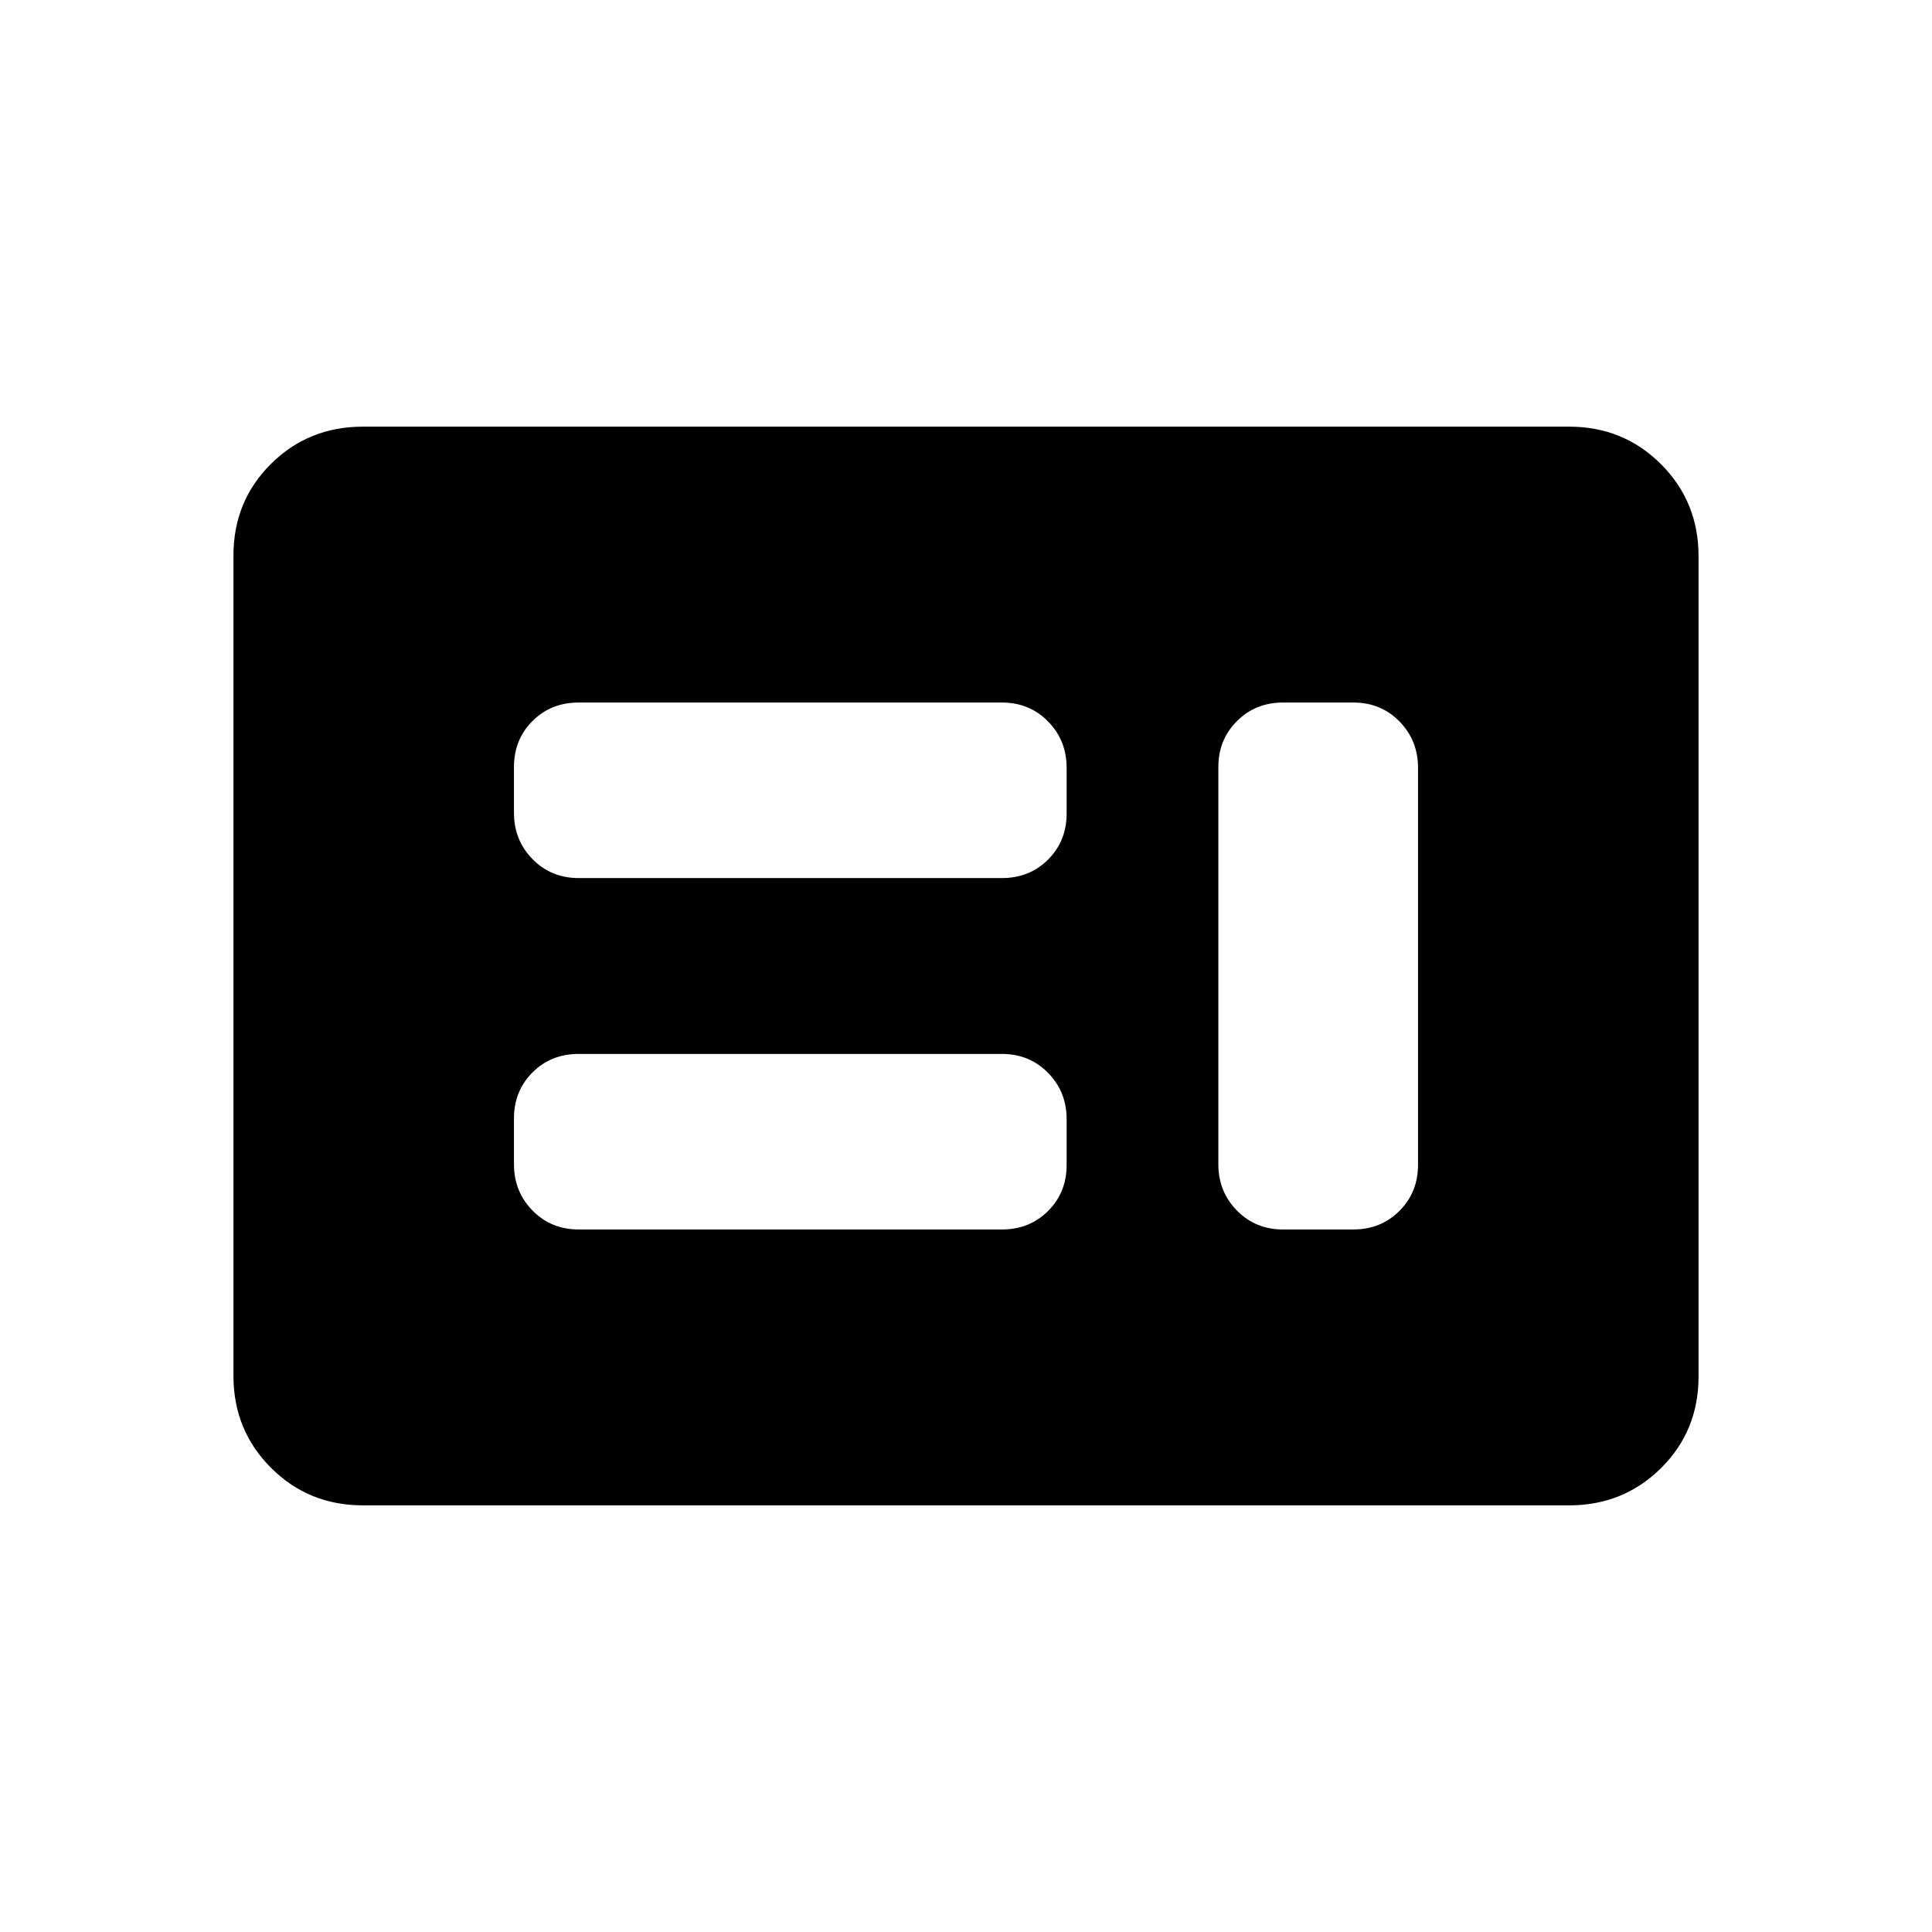 <svg xmlns="http://www.w3.org/2000/svg" height="20" viewBox="0 -960 960 960" width="20"><path d="M287.54-349.08h210.27q13.8 0 22.99-9.21 9.2-9.21 9.2-22.82v-22.8q0-13.61-9.24-23-9.25-9.4-22.91-9.4H287.57q-13.79 0-22.99 9.21-9.19 9.21-9.19 22.82v22.8q0 13.61 9.24 23.01 9.24 9.39 22.91 9.39Zm350 0h34.92q13.67 0 22.91-9.23t9.24-22.88v-197.3q0-13.64-9.24-23.04-9.24-9.39-22.91-9.39h-34.92q-13.67 0-22.91 9.23t-9.24 22.88v197.3q0 13.64 9.24 23.04 9.24 9.39 22.91 9.39Zm-350-174.61h210.27q13.8 0 22.99-9.21 9.2-9.21 9.2-22.82v-22.8q0-13.61-9.24-23.01-9.25-9.39-22.91-9.39H287.57q-13.79 0-22.99 9.21-9.19 9.2-9.19 22.82v22.8q0 13.61 9.24 23 9.24 9.4 22.91 9.4ZM180.31-212q-27.01 0-45.66-18.66Q116-249.32 116-276.35v-407.62q0-27.03 18.65-45.53t45.66-18.5h599.38q27.01 0 45.66 18.66Q844-710.68 844-683.65v407.62q0 27.03-18.65 45.53T779.69-212H180.31Z"/></svg>